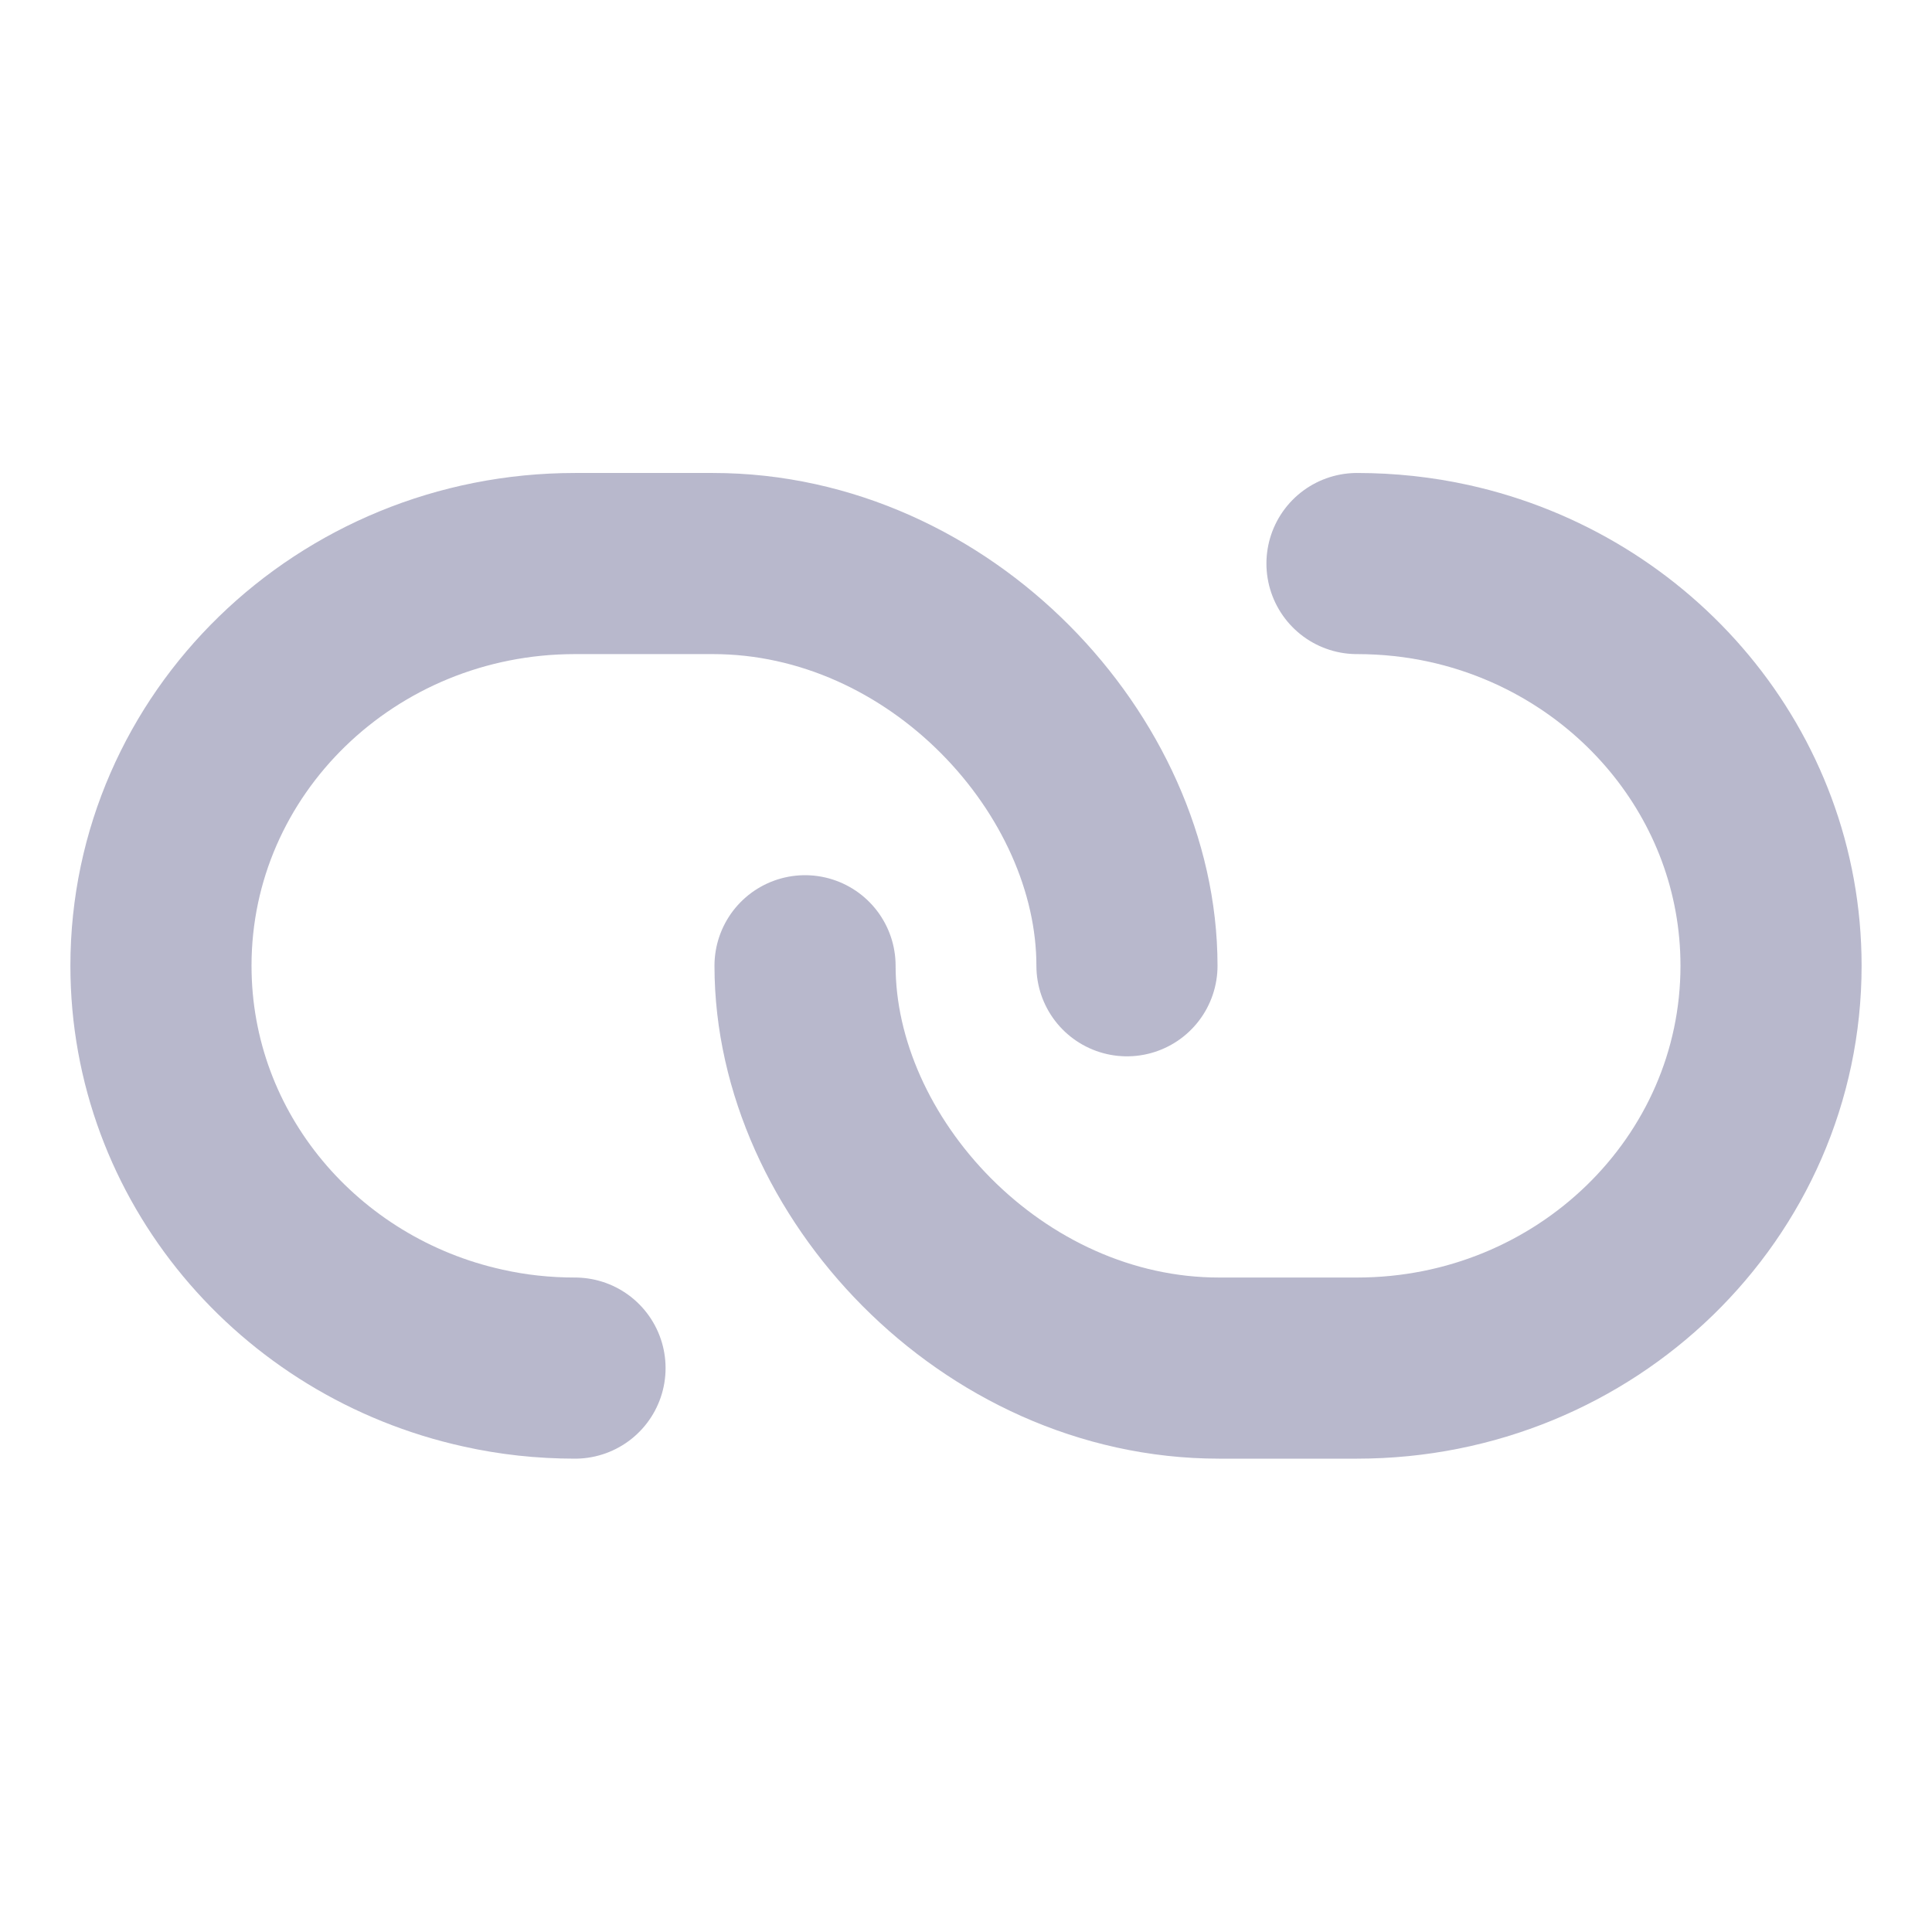 <svg width="16" height="16" viewBox="0 0 16 16" fill="none" xmlns="http://www.w3.org/2000/svg">
<path d="M9.333 7.998C9.333 6.337 7.788 4.667 5.904 4.667C5.681 4.667 4.946 4.667 4.762 4.667C2.868 4.667 1.333 6.158 1.333 7.998C1.333 9.584 2.473 10.911 4 11.247C4.245 11.302 4.5 11.33 4.762 11.33" stroke="#B8B8CC" stroke-width="1.5" stroke-linecap="round" stroke-linejoin="round"/>
<path d="M6.667 7.998C6.667 9.659 8.212 11.33 10.096 11.33C10.319 11.33 11.054 11.33 11.238 11.33C13.132 11.33 14.667 9.838 14.667 7.998C14.667 6.413 13.527 5.086 12 4.749C11.755 4.695 11.5 4.667 11.238 4.667" stroke="#B8B8CC" stroke-width="1.5" stroke-linecap="round" stroke-linejoin="round"/>
</svg>
